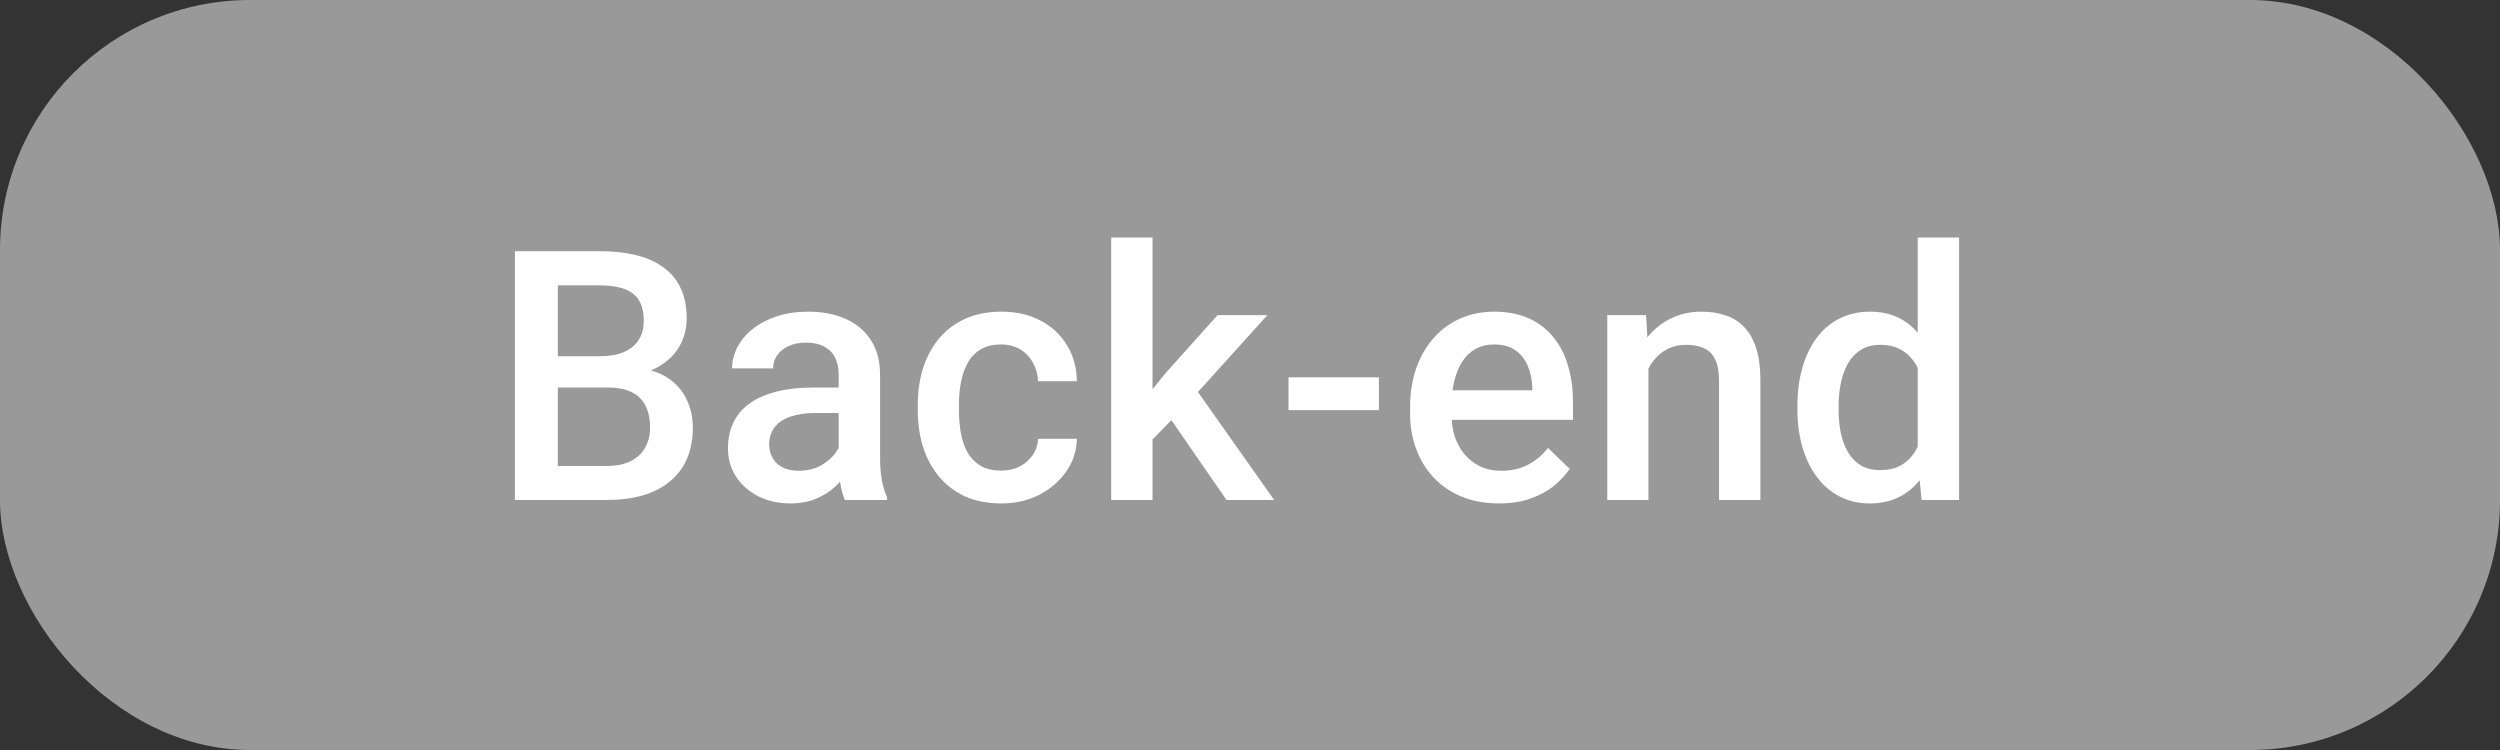 <svg width="100" height="30" viewBox="0 0 100 30" fill="none" xmlns="http://www.w3.org/2000/svg">
<rect x="0" y="0" width="100" height="30" fill="#333333" stroke="none"/>
<rect width="100" height="30" rx="10" fill="#999999"/>
<path d="M24.329 15.502H21.793L21.779 14.251H23.994C24.368 14.251 24.685 14.196 24.945 14.087C25.209 13.973 25.409 13.811 25.546 13.602C25.683 13.387 25.751 13.13 25.751 12.829C25.751 12.496 25.687 12.225 25.56 12.016C25.432 11.806 25.236 11.653 24.972 11.558C24.712 11.462 24.38 11.414 23.974 11.414H22.313V20H20.597V10.047H23.974C24.521 10.047 25.008 10.099 25.437 10.204C25.87 10.309 26.237 10.473 26.537 10.696C26.843 10.915 27.073 11.193 27.228 11.53C27.387 11.867 27.467 12.269 27.467 12.733C27.467 13.144 27.369 13.52 27.173 13.861C26.977 14.199 26.688 14.474 26.305 14.688C25.922 14.903 25.446 15.03 24.876 15.071L24.329 15.502ZM24.254 20H21.253L22.026 18.64H24.254C24.642 18.64 24.965 18.576 25.225 18.448C25.485 18.316 25.678 18.136 25.806 17.908C25.938 17.676 26.004 17.405 26.004 17.095C26.004 16.771 25.947 16.491 25.833 16.254C25.719 16.012 25.539 15.828 25.293 15.7C25.047 15.568 24.726 15.502 24.329 15.502H22.402L22.415 14.251H24.924L25.314 14.723C25.861 14.741 26.309 14.862 26.66 15.085C27.016 15.308 27.28 15.598 27.453 15.953C27.627 16.309 27.713 16.691 27.713 17.102C27.713 17.735 27.574 18.266 27.296 18.694C27.023 19.123 26.628 19.449 26.113 19.672C25.599 19.891 24.979 20 24.254 20ZM33.548 18.517V14.989C33.548 14.725 33.501 14.497 33.405 14.306C33.309 14.114 33.163 13.966 32.967 13.861C32.776 13.757 32.535 13.704 32.243 13.704C31.974 13.704 31.741 13.75 31.546 13.841C31.35 13.932 31.197 14.055 31.087 14.21C30.978 14.365 30.924 14.54 30.924 14.736H29.283C29.283 14.445 29.354 14.162 29.495 13.889C29.636 13.615 29.841 13.371 30.11 13.157C30.379 12.943 30.7 12.774 31.074 12.651C31.448 12.528 31.867 12.467 32.332 12.467C32.888 12.467 33.38 12.56 33.808 12.747C34.241 12.934 34.581 13.216 34.827 13.595C35.078 13.968 35.203 14.438 35.203 15.003V18.291C35.203 18.628 35.226 18.931 35.271 19.2C35.321 19.465 35.392 19.695 35.483 19.891V20H33.795C33.717 19.822 33.656 19.597 33.61 19.323C33.569 19.045 33.548 18.776 33.548 18.517ZM33.788 15.502L33.801 16.52H32.619C32.313 16.52 32.045 16.55 31.812 16.609C31.58 16.664 31.386 16.746 31.231 16.855C31.076 16.965 30.96 17.097 30.883 17.252C30.805 17.407 30.766 17.582 30.766 17.778C30.766 17.974 30.812 18.154 30.903 18.318C30.994 18.478 31.126 18.603 31.299 18.694C31.477 18.785 31.691 18.831 31.942 18.831C32.279 18.831 32.573 18.763 32.824 18.626C33.079 18.485 33.28 18.314 33.425 18.113C33.571 17.908 33.649 17.715 33.658 17.532L34.191 18.264C34.136 18.451 34.043 18.651 33.911 18.865C33.779 19.079 33.605 19.285 33.391 19.48C33.182 19.672 32.929 19.829 32.633 19.952C32.341 20.075 32.004 20.137 31.621 20.137C31.138 20.137 30.707 20.041 30.329 19.85C29.951 19.654 29.654 19.392 29.44 19.064C29.226 18.731 29.119 18.355 29.119 17.936C29.119 17.544 29.192 17.197 29.337 16.896C29.488 16.591 29.707 16.336 29.994 16.131C30.285 15.926 30.641 15.771 31.06 15.666C31.48 15.557 31.958 15.502 32.496 15.502H33.788ZM40.047 18.824C40.316 18.824 40.557 18.772 40.772 18.667C40.99 18.558 41.166 18.407 41.298 18.216C41.435 18.024 41.51 17.803 41.523 17.553H43.075C43.066 18.031 42.925 18.466 42.651 18.858C42.378 19.25 42.016 19.562 41.565 19.795C41.113 20.023 40.614 20.137 40.067 20.137C39.502 20.137 39.01 20.041 38.591 19.85C38.172 19.654 37.823 19.385 37.545 19.043C37.267 18.701 37.057 18.307 36.916 17.86C36.779 17.414 36.711 16.935 36.711 16.425V16.186C36.711 15.675 36.779 15.197 36.916 14.75C37.057 14.299 37.267 13.902 37.545 13.56C37.823 13.219 38.172 12.952 38.591 12.761C39.01 12.565 39.5 12.467 40.061 12.467C40.653 12.467 41.173 12.585 41.619 12.822C42.066 13.055 42.417 13.38 42.672 13.8C42.932 14.214 43.066 14.698 43.075 15.249H41.523C41.51 14.976 41.441 14.729 41.318 14.511C41.2 14.287 41.031 14.11 40.812 13.977C40.598 13.845 40.341 13.779 40.04 13.779C39.707 13.779 39.432 13.848 39.213 13.984C38.994 14.117 38.823 14.299 38.7 14.531C38.577 14.759 38.488 15.017 38.434 15.304C38.383 15.586 38.358 15.88 38.358 16.186V16.425C38.358 16.73 38.383 17.026 38.434 17.314C38.484 17.601 38.57 17.858 38.693 18.086C38.821 18.309 38.994 18.489 39.213 18.626C39.432 18.758 39.71 18.824 40.047 18.824ZM46.101 9.5V20H44.447V9.5H46.101ZM50.695 12.604L47.475 16.172L45.711 17.977L45.281 16.582L46.614 14.935L48.706 12.604H50.695ZM49.061 20L46.662 16.527L47.701 15.372L50.968 20H49.061ZM55.156 15.092V16.404H51.54V15.092H55.156ZM59.959 20.137C59.412 20.137 58.918 20.048 58.476 19.87C58.038 19.688 57.665 19.435 57.355 19.111C57.049 18.788 56.815 18.407 56.651 17.97C56.487 17.532 56.404 17.061 56.404 16.555V16.281C56.404 15.703 56.489 15.178 56.657 14.709C56.826 14.24 57.061 13.838 57.362 13.506C57.662 13.169 58.018 12.911 58.428 12.733C58.838 12.556 59.282 12.467 59.761 12.467C60.29 12.467 60.752 12.556 61.149 12.733C61.545 12.911 61.873 13.162 62.133 13.485C62.397 13.804 62.593 14.185 62.721 14.627C62.853 15.069 62.919 15.557 62.919 16.09V16.794H57.204V15.611H61.292V15.481C61.283 15.185 61.224 14.907 61.114 14.648C61.01 14.388 60.848 14.178 60.629 14.019C60.41 13.859 60.119 13.779 59.754 13.779C59.481 13.779 59.237 13.838 59.023 13.957C58.813 14.071 58.638 14.237 58.496 14.456C58.355 14.675 58.246 14.939 58.168 15.249C58.095 15.554 58.059 15.898 58.059 16.281V16.555C58.059 16.878 58.102 17.179 58.189 17.457C58.28 17.73 58.412 17.97 58.585 18.175C58.758 18.38 58.968 18.542 59.214 18.66C59.46 18.774 59.74 18.831 60.055 18.831C60.451 18.831 60.805 18.751 61.114 18.592C61.424 18.432 61.693 18.207 61.921 17.915L62.789 18.756C62.63 18.988 62.422 19.212 62.167 19.426C61.912 19.635 61.6 19.806 61.231 19.939C60.866 20.071 60.442 20.137 59.959 20.137ZM65.938 14.183V20H64.291V12.604H65.842L65.938 14.183ZM65.644 16.028L65.111 16.021C65.115 15.497 65.189 15.017 65.33 14.579C65.476 14.142 65.676 13.766 65.931 13.451C66.191 13.137 66.501 12.895 66.861 12.727C67.221 12.553 67.622 12.467 68.064 12.467C68.42 12.467 68.741 12.517 69.028 12.617C69.32 12.713 69.568 12.87 69.773 13.089C69.983 13.308 70.142 13.592 70.252 13.943C70.361 14.29 70.416 14.716 70.416 15.222V20H68.761V15.215C68.761 14.859 68.709 14.579 68.604 14.374C68.504 14.164 68.356 14.016 68.16 13.93C67.968 13.838 67.729 13.793 67.442 13.793C67.159 13.793 66.907 13.852 66.683 13.971C66.46 14.089 66.271 14.251 66.116 14.456C65.966 14.661 65.849 14.898 65.767 15.167C65.685 15.436 65.644 15.723 65.644 16.028ZM76.709 18.469V9.5H78.363V20H76.866L76.709 18.469ZM71.897 16.384V16.24C71.897 15.68 71.963 15.169 72.095 14.709C72.227 14.244 72.418 13.845 72.669 13.513C72.92 13.175 73.225 12.918 73.585 12.74C73.945 12.558 74.351 12.467 74.802 12.467C75.248 12.467 75.64 12.553 75.978 12.727C76.315 12.9 76.602 13.148 76.839 13.472C77.076 13.791 77.265 14.174 77.406 14.62C77.548 15.062 77.648 15.554 77.707 16.097V16.555C77.648 17.083 77.548 17.566 77.406 18.004C77.265 18.441 77.076 18.82 76.839 19.139C76.602 19.458 76.312 19.704 75.971 19.877C75.633 20.05 75.239 20.137 74.788 20.137C74.341 20.137 73.938 20.043 73.578 19.856C73.223 19.67 72.92 19.408 72.669 19.07C72.418 18.733 72.227 18.337 72.095 17.881C71.963 17.421 71.897 16.922 71.897 16.384ZM73.544 16.24V16.384C73.544 16.721 73.574 17.035 73.633 17.327C73.697 17.619 73.795 17.876 73.927 18.1C74.059 18.318 74.23 18.491 74.439 18.619C74.654 18.742 74.909 18.804 75.205 18.804C75.579 18.804 75.886 18.722 76.128 18.558C76.37 18.394 76.559 18.172 76.695 17.895C76.837 17.612 76.932 17.297 76.983 16.951V15.714C76.955 15.445 76.898 15.194 76.812 14.962C76.73 14.729 76.618 14.527 76.477 14.354C76.335 14.176 76.16 14.039 75.95 13.943C75.745 13.843 75.501 13.793 75.219 13.793C74.918 13.793 74.663 13.857 74.453 13.984C74.243 14.112 74.07 14.287 73.934 14.511C73.802 14.734 73.704 14.994 73.64 15.29C73.576 15.586 73.544 15.903 73.544 16.24Z" fill="white"/>
</svg>
